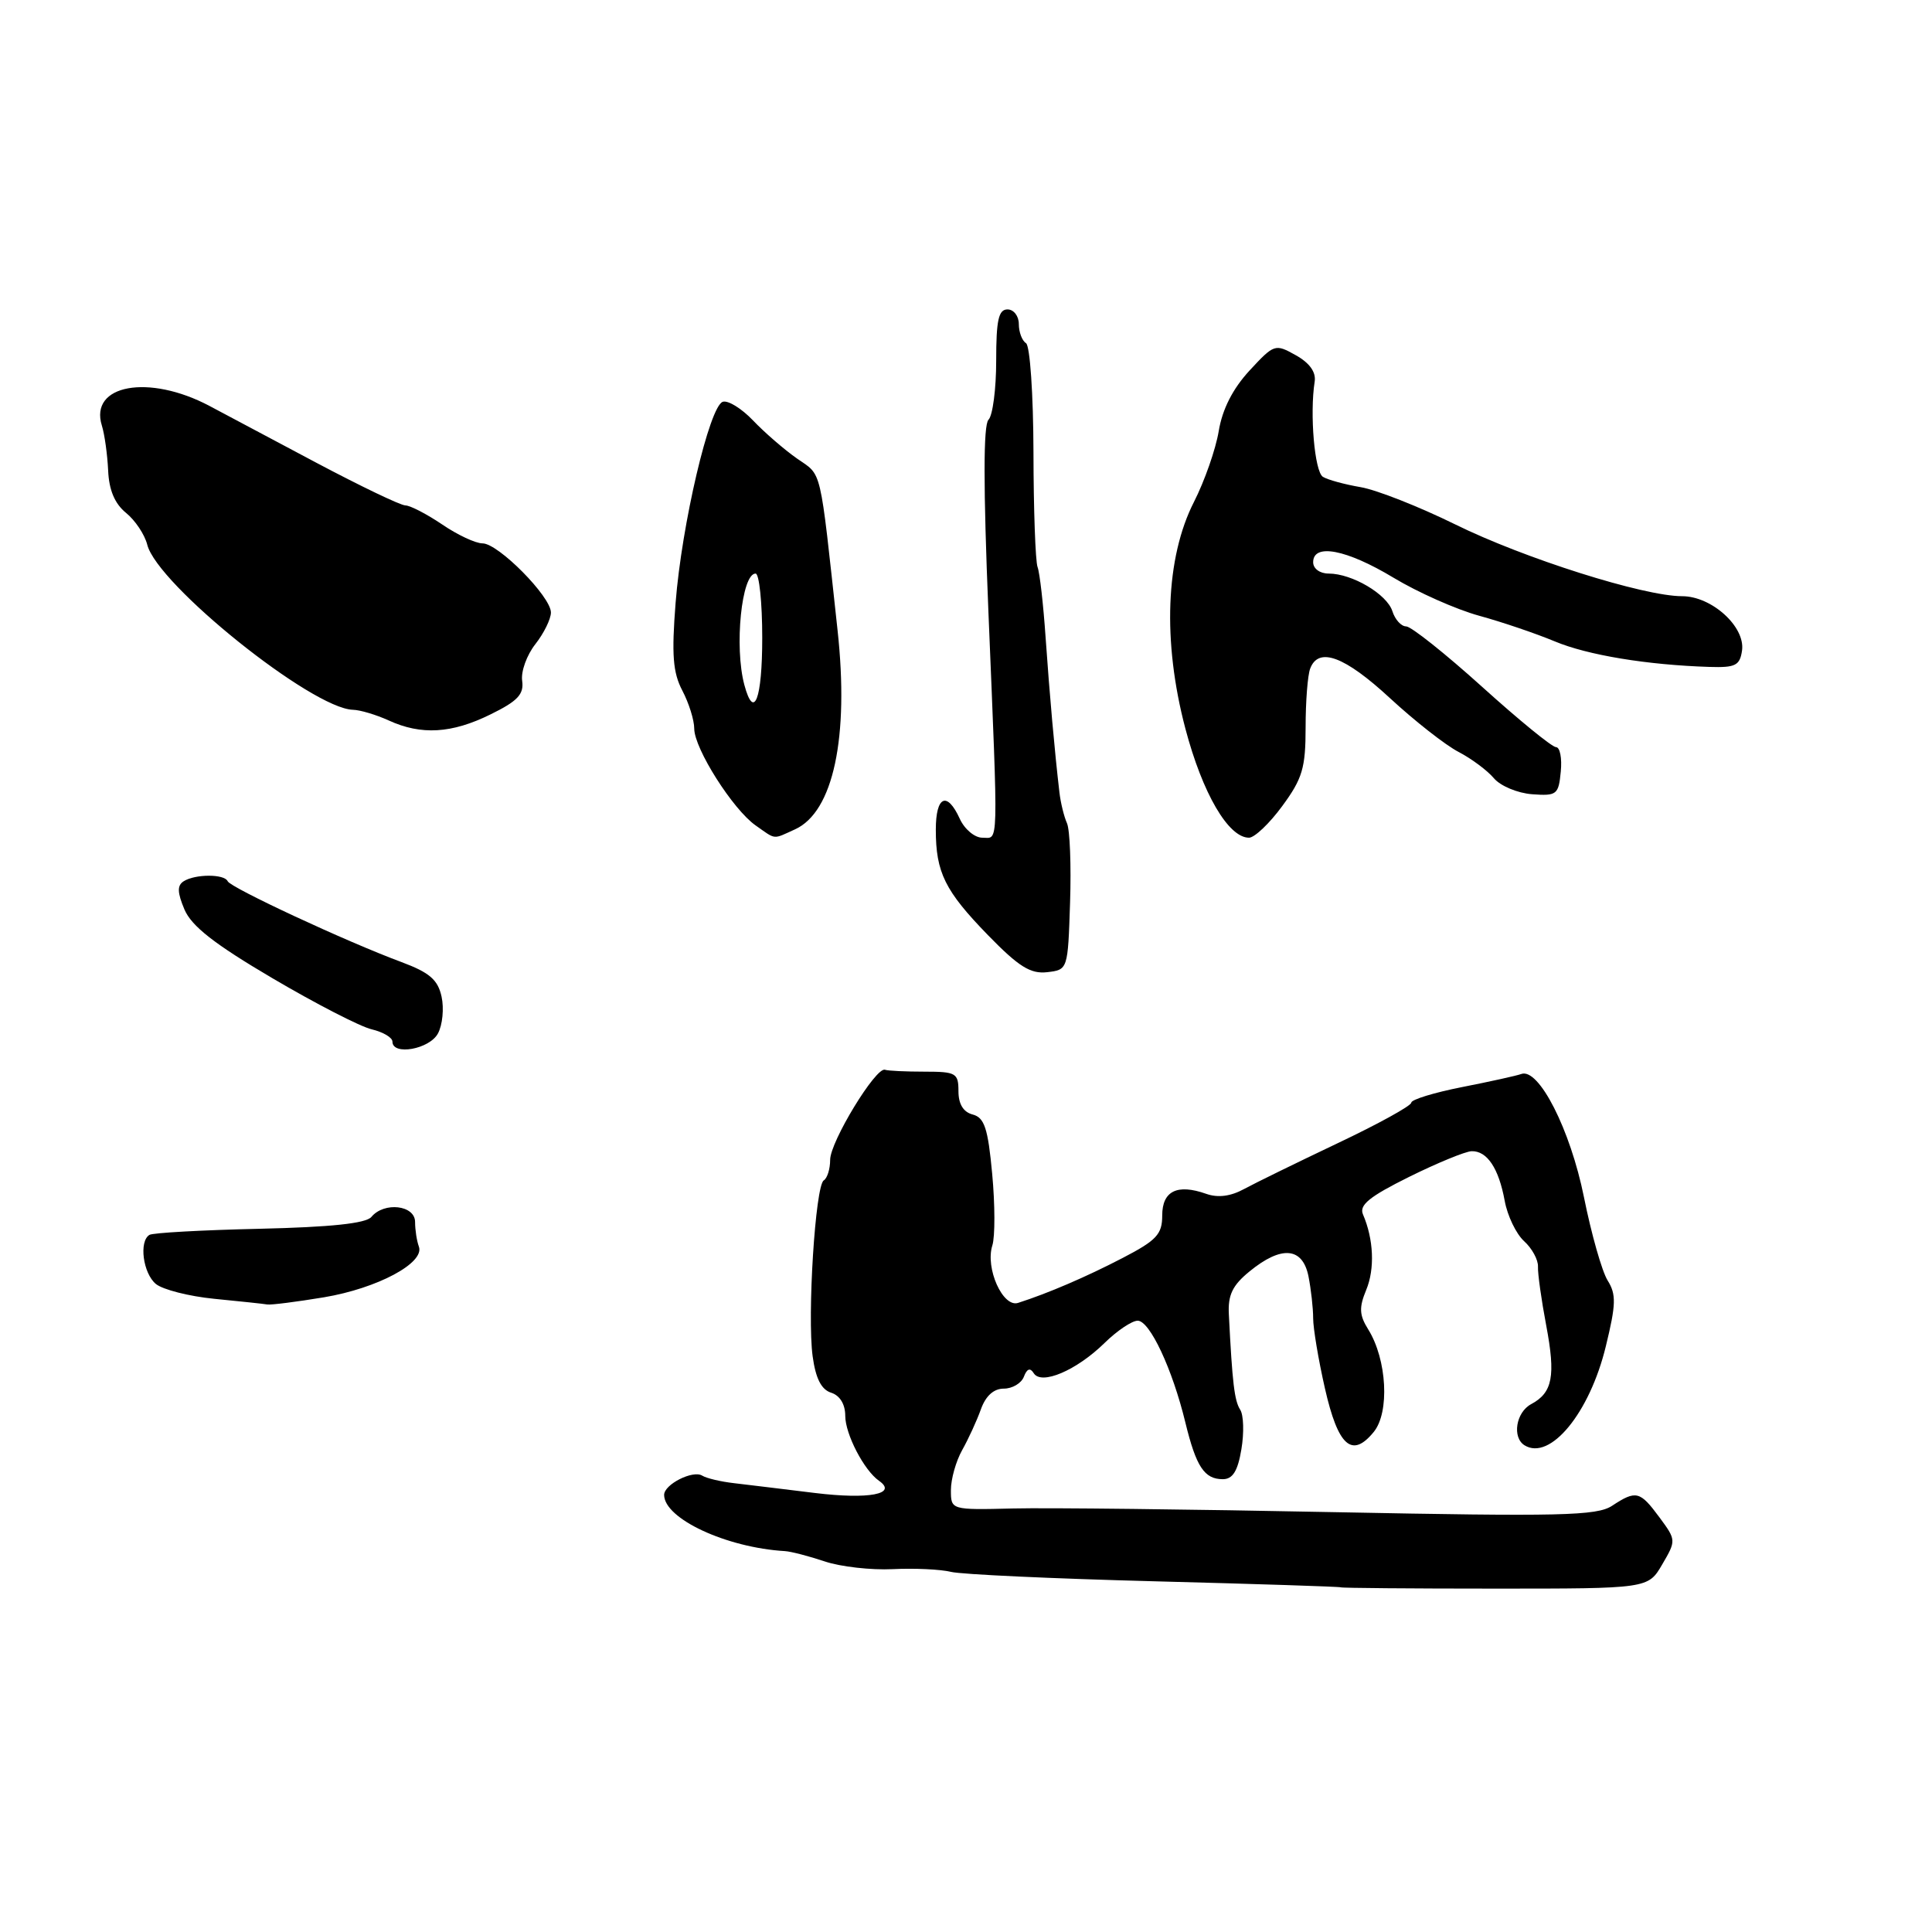 <?xml version="1.0" encoding="UTF-8" standalone="no"?>
<!DOCTYPE svg PUBLIC "-//W3C//DTD SVG 1.1//EN" "http://www.w3.org/Graphics/SVG/1.1/DTD/svg11.dtd" >
<svg xmlns="http://www.w3.org/2000/svg" xmlns:xlink="http://www.w3.org/1999/xlink" version="1.1" viewBox="0 0 256 256">
 <g >
 <path fill="currentColor"
d=" M 220.25 207.30 C 222.11 204.12 222.11 204.07 219.88 201.05 C 217.30 197.56 216.79 197.43 213.60 199.53 C 211.57 200.85 206.82 200.96 176.89 200.37 C 157.97 199.99 138.79 199.77 134.25 199.88 C 126.00 200.08 126.00 200.08 126.00 197.44 C 126.00 195.99 126.67 193.61 127.49 192.15 C 128.31 190.69 129.43 188.26 129.97 186.75 C 130.61 184.96 131.67 184.00 133.01 184.00 C 134.14 184.00 135.34 183.29 135.67 182.42 C 136.08 181.35 136.50 181.20 136.97 181.95 C 137.98 183.58 142.63 181.60 146.35 177.96 C 148.01 176.33 149.99 175.00 150.75 175.00 C 152.35 175.00 155.35 181.40 157.07 188.50 C 158.50 194.36 159.58 196.00 162.03 196.00 C 163.34 196.00 164.01 194.93 164.49 192.04 C 164.86 189.86 164.79 187.49 164.33 186.79 C 163.57 185.60 163.29 183.31 162.83 174.17 C 162.69 171.59 163.31 170.31 165.58 168.46 C 169.80 165.01 172.60 165.25 173.38 169.12 C 173.72 170.84 174.00 173.34 174.00 174.68 C 174.00 176.01 174.70 180.19 175.56 183.97 C 177.30 191.63 179.14 193.27 182.02 189.75 C 184.16 187.15 183.78 180.14 181.30 176.16 C 180.11 174.25 180.06 173.27 181.03 170.92 C 182.19 168.12 182.02 164.21 180.60 160.91 C 180.07 159.68 181.46 158.55 186.70 155.95 C 190.44 154.10 194.18 152.56 195.00 152.54 C 197.05 152.49 198.59 154.80 199.38 159.11 C 199.74 161.10 200.90 163.50 201.95 164.46 C 203.00 165.41 203.83 166.93 203.79 167.84 C 203.75 168.75 204.24 172.25 204.88 175.62 C 206.15 182.33 205.73 184.54 202.88 186.06 C 200.87 187.14 200.34 190.47 202.01 191.51 C 205.40 193.60 210.64 187.23 212.78 178.39 C 214.14 172.82 214.17 171.51 213.02 169.67 C 212.27 168.47 210.86 163.50 209.88 158.62 C 208.08 149.69 203.90 141.46 201.58 142.31 C 200.99 142.53 197.46 143.31 193.75 144.04 C 190.04 144.77 187.00 145.70 187.00 146.11 C 187.00 146.52 182.61 148.94 177.25 151.48 C 171.89 154.03 166.30 156.76 164.83 157.56 C 163.07 158.52 161.38 158.74 159.83 158.19 C 155.99 156.83 154.00 157.81 154.00 161.06 C 154.00 163.55 153.26 164.35 148.75 166.69 C 143.90 169.21 138.84 171.38 134.90 172.64 C 132.88 173.29 130.53 168.04 131.49 165.03 C 131.86 163.87 131.85 159.60 131.47 155.54 C 130.91 149.49 130.44 148.09 128.89 147.68 C 127.65 147.36 127.00 146.30 127.00 144.59 C 127.00 142.19 126.68 142.00 122.50 142.00 C 120.03 142.00 117.67 141.89 117.26 141.75 C 116.06 141.34 110.00 151.29 110.00 153.68 C 110.00 154.89 109.62 156.12 109.15 156.41 C 108.04 157.10 106.95 174.34 107.68 179.72 C 108.08 182.65 108.83 184.13 110.13 184.54 C 111.29 184.91 112.00 186.07 112.00 187.60 C 112.00 190.03 114.49 194.83 116.47 196.21 C 118.99 197.97 115.14 198.70 108.00 197.83 C 103.88 197.32 99.05 196.74 97.28 196.53 C 95.51 196.33 93.61 195.88 93.05 195.53 C 91.81 194.76 88.00 196.69 88.00 198.08 C 88.00 201.23 96.24 205.07 104.00 205.53 C 104.83 205.58 107.20 206.20 109.29 206.90 C 111.37 207.60 115.42 208.06 118.29 207.92 C 121.15 207.78 124.62 207.94 126.00 208.28 C 127.38 208.62 139.52 209.18 153.00 209.53 C 166.47 209.88 177.58 210.24 177.67 210.33 C 177.77 210.42 186.97 210.50 198.11 210.50 C 218.38 210.50 218.38 210.50 220.25 207.30 Z  M 42.92 171.90 C 50.01 170.71 56.32 167.34 55.50 165.17 C 55.23 164.44 55.00 162.97 55.00 161.92 C 55.00 159.68 50.90 159.21 49.21 161.25 C 48.49 162.11 43.85 162.60 34.38 162.82 C 26.80 162.99 20.24 163.35 19.80 163.63 C 18.39 164.49 18.95 168.71 20.65 170.13 C 21.56 170.88 25.05 171.77 28.40 172.10 C 31.76 172.43 34.91 172.76 35.42 172.85 C 35.92 172.93 39.30 172.50 42.92 171.90 Z  M 58.03 136.94 C 58.64 135.81 58.85 133.61 58.51 132.06 C 58.02 129.82 56.92 128.87 53.20 127.48 C 45.91 124.78 30.54 117.62 30.17 116.77 C 29.74 115.79 25.87 115.80 24.34 116.77 C 23.46 117.33 23.49 118.25 24.44 120.51 C 25.38 122.72 28.40 125.09 36.10 129.62 C 41.82 132.99 47.74 136.04 49.25 136.39 C 50.76 136.75 52.00 137.48 52.00 138.02 C 52.00 139.91 56.91 139.03 58.03 136.94 Z  M 141.79 119.58 C 141.95 114.67 141.77 109.95 141.38 109.08 C 140.99 108.21 140.54 106.38 140.38 105.00 C 139.74 99.52 139.08 92.11 138.55 84.50 C 138.25 80.10 137.77 75.88 137.48 75.13 C 137.20 74.37 136.95 67.52 136.94 59.91 C 136.92 52.26 136.48 45.80 135.95 45.47 C 135.43 45.15 135.00 44.01 135.00 42.94 C 135.00 41.87 134.32 41.00 133.50 41.00 C 132.31 41.00 132.00 42.42 132.00 47.80 C 132.00 51.54 131.54 55.06 130.98 55.62 C 130.29 56.31 130.29 64.49 130.97 81.07 C 132.29 113.07 132.35 111.00 130.16 111.00 C 129.15 111.00 127.81 109.88 127.18 108.50 C 125.49 104.79 124.00 105.47 124.00 109.93 C 124.00 115.61 125.21 118.05 130.92 123.92 C 134.99 128.10 136.55 129.07 138.75 128.82 C 141.50 128.50 141.50 128.49 141.79 119.58 Z  M 105.35 109.89 C 110.42 107.58 112.53 97.70 110.98 83.50 C 108.58 61.45 108.97 63.11 105.61 60.76 C 103.90 59.56 101.27 57.28 99.77 55.70 C 98.26 54.12 96.46 53.01 95.77 53.24 C 94.01 53.82 90.33 69.50 89.52 79.88 C 88.98 86.76 89.16 89.11 90.41 91.50 C 91.28 93.15 91.99 95.42 91.99 96.55 C 92.00 99.20 97.11 107.26 100.12 109.37 C 102.88 111.31 102.35 111.25 105.35 109.89 Z  M 169.91 106.80 C 172.58 103.17 173.00 101.76 173.00 96.38 C 173.00 92.96 173.27 89.45 173.61 88.58 C 174.72 85.67 178.18 86.96 184.18 92.51 C 187.46 95.54 191.54 98.74 193.26 99.63 C 194.97 100.52 197.08 102.09 197.94 103.11 C 198.80 104.14 201.07 105.09 203.00 105.24 C 206.28 105.48 206.52 105.30 206.81 102.25 C 206.99 100.46 206.70 99.00 206.18 99.00 C 205.66 99.00 201.25 95.40 196.38 91.00 C 191.50 86.60 186.98 83.00 186.32 83.00 C 185.67 83.00 184.85 82.10 184.50 80.99 C 183.78 78.73 179.16 76.00 176.05 76.00 C 174.89 76.00 174.00 75.35 174.00 74.50 C 174.00 71.95 178.42 72.80 184.63 76.54 C 187.86 78.49 192.97 80.76 196.00 81.59 C 199.03 82.42 203.53 83.95 206.00 84.98 C 210.36 86.81 218.26 88.11 226.50 88.37 C 229.96 88.48 230.54 88.19 230.83 86.19 C 231.27 83.04 226.81 79.00 222.89 79.00 C 217.78 79.00 201.95 73.99 192.81 69.48 C 188.03 67.13 182.40 64.91 180.29 64.55 C 178.18 64.19 175.93 63.58 175.29 63.18 C 174.19 62.50 173.53 54.86 174.20 50.57 C 174.40 49.31 173.53 48.09 171.70 47.07 C 168.96 45.53 168.83 45.58 165.56 49.11 C 163.35 51.51 161.97 54.21 161.49 57.11 C 161.09 59.53 159.61 63.75 158.21 66.50 C 154.44 73.89 154.02 85.00 157.07 96.55 C 159.34 105.13 162.76 111.00 165.50 111.00 C 166.23 111.00 168.22 109.11 169.91 106.80 Z  M 65.00 94.66 C 68.59 92.90 69.44 92.00 69.19 90.21 C 69.01 88.98 69.80 86.80 70.94 85.35 C 72.07 83.91 73.00 82.02 73.00 81.16 C 73.00 79.05 66.02 72.00 63.94 72.00 C 63.02 72.00 60.62 70.88 58.60 69.50 C 56.57 68.13 54.37 66.98 53.71 66.97 C 53.04 66.95 47.78 64.42 42.00 61.36 C 36.22 58.29 29.82 54.89 27.78 53.80 C 19.72 49.52 11.80 50.96 13.50 56.40 C 13.86 57.55 14.23 60.23 14.33 62.34 C 14.44 64.94 15.21 66.75 16.70 67.96 C 17.91 68.94 19.17 70.83 19.51 72.17 C 20.83 77.45 41.34 93.90 46.77 94.05 C 47.72 94.07 49.85 94.71 51.50 95.46 C 55.81 97.44 59.86 97.20 65.00 94.66 Z  M 98.63 90.75 C 97.28 85.73 98.26 76.00 100.12 76.00 C 100.60 76.00 101.00 79.83 101.00 84.50 C 101.00 92.64 99.91 95.52 98.63 90.75 Z "/>
</g>
</svg>